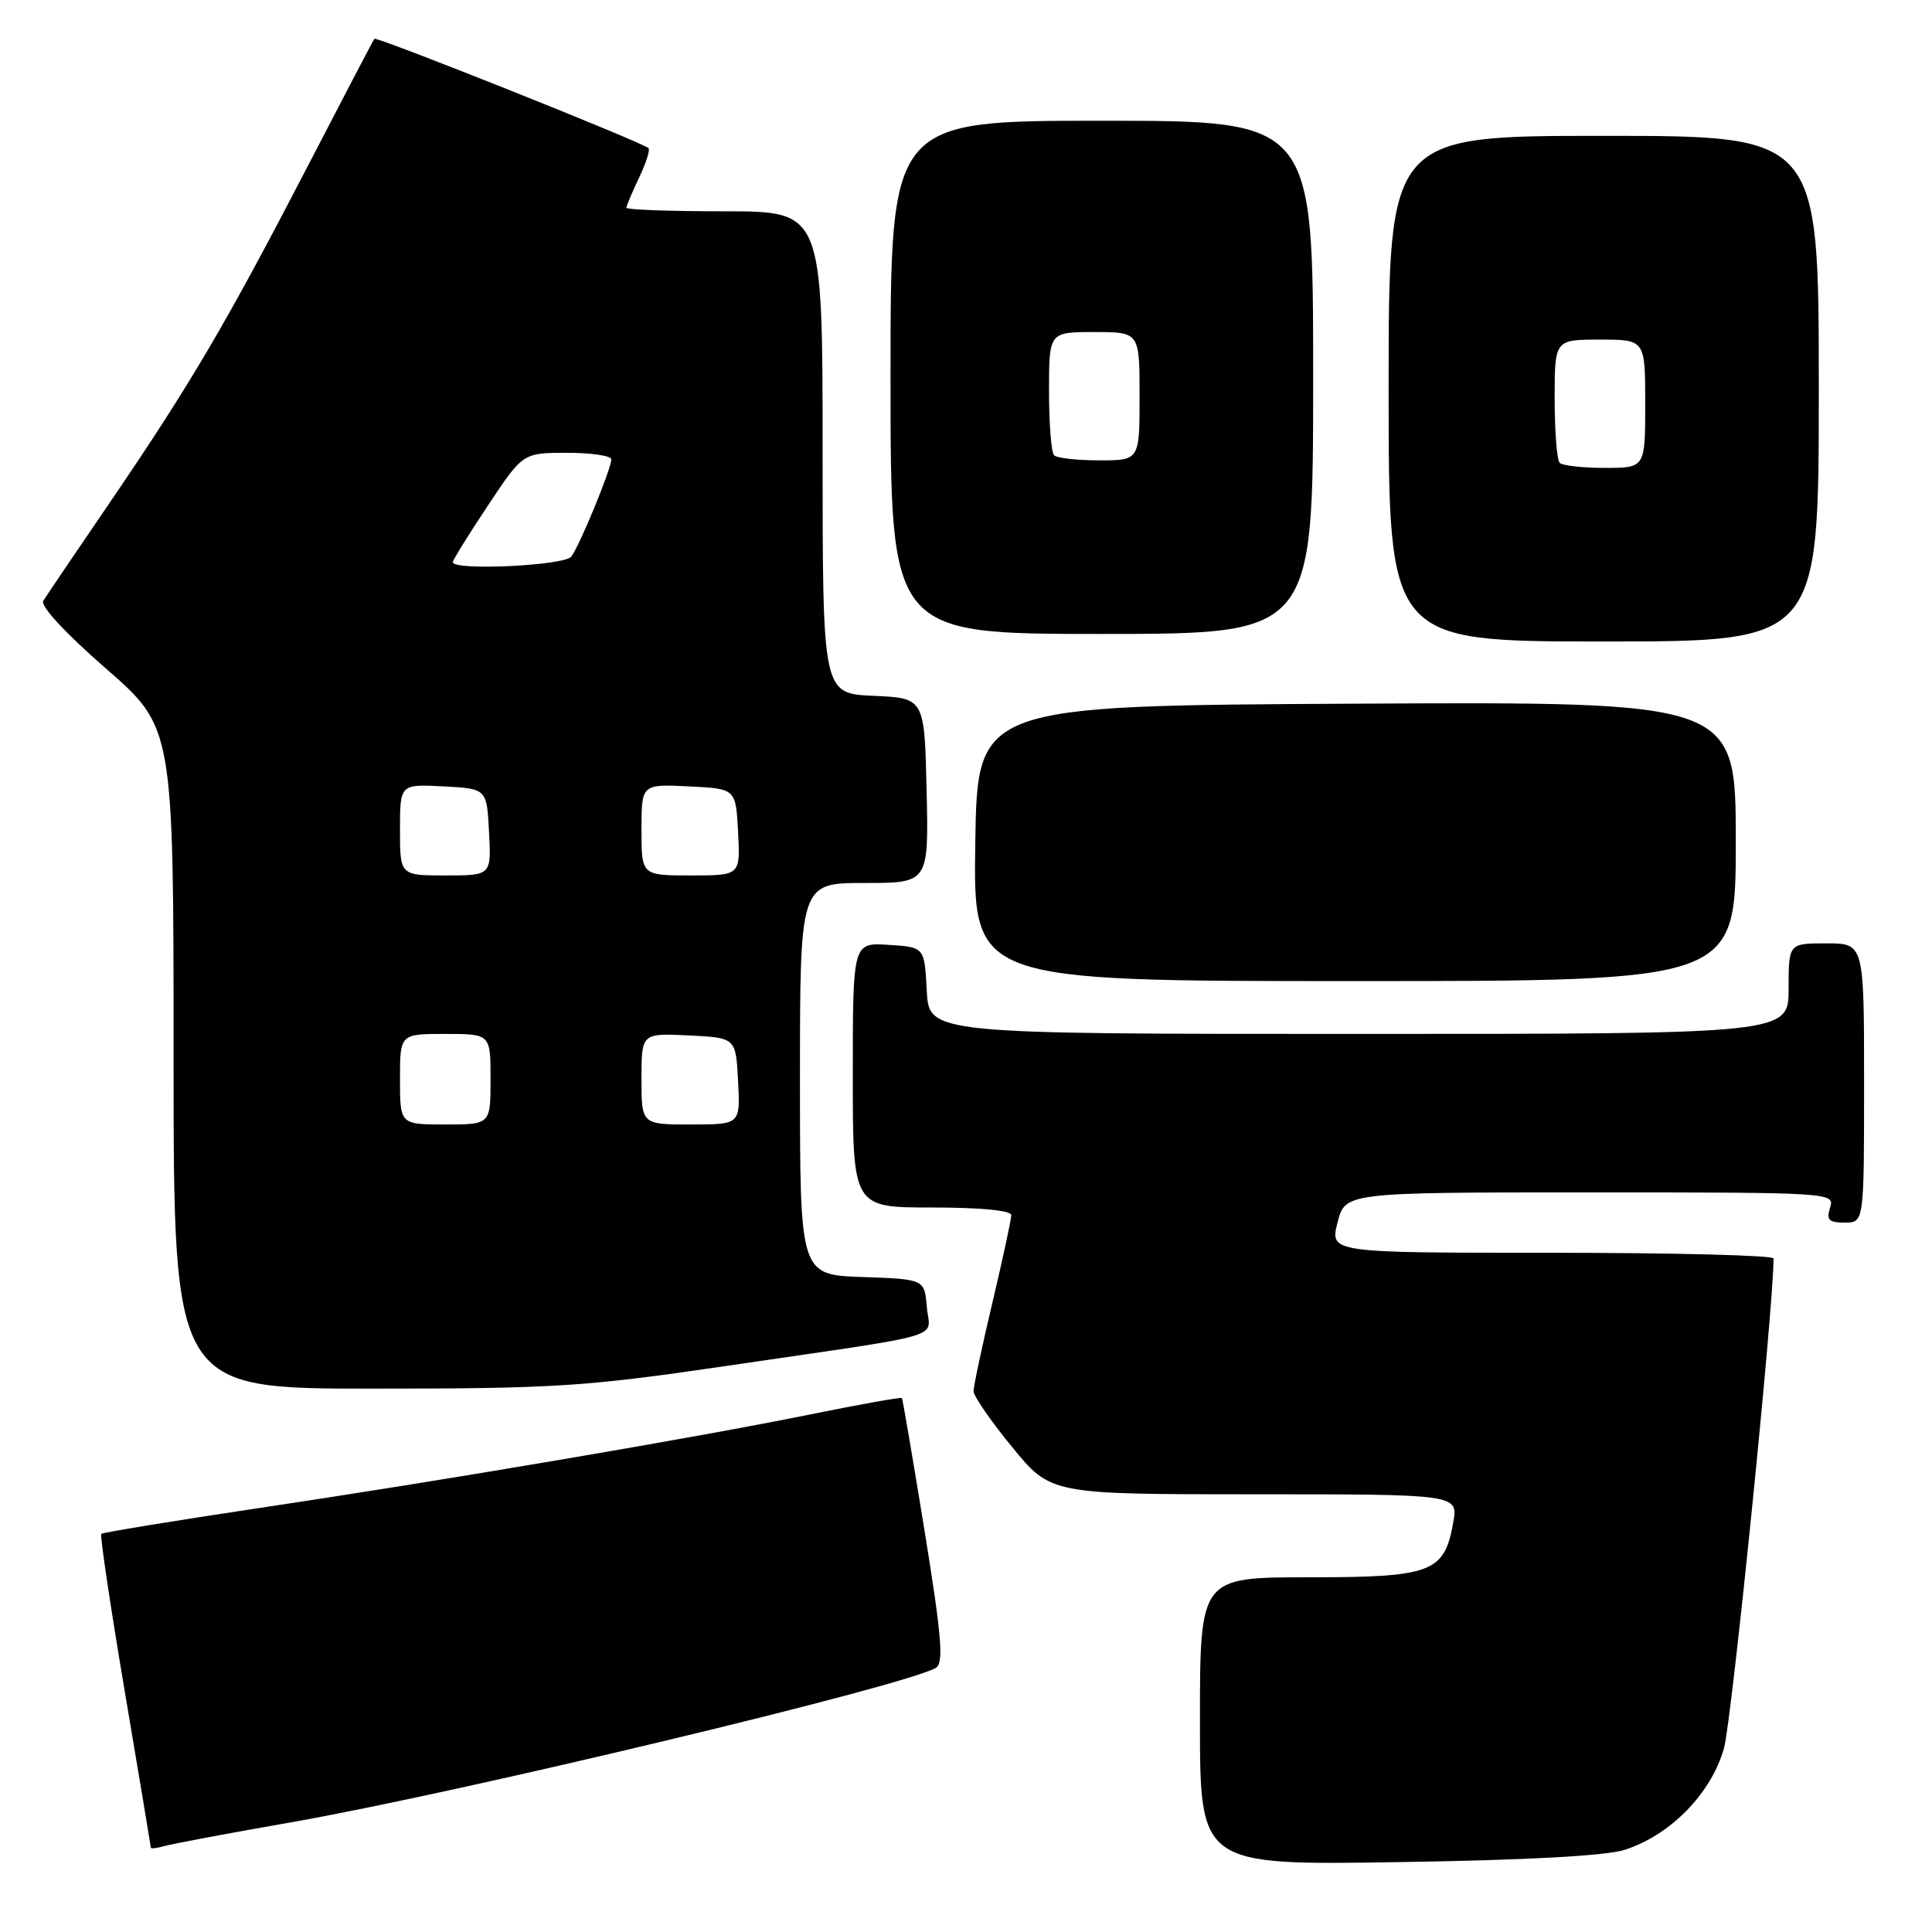 <?xml version="1.0" encoding="UTF-8" standalone="no"?>
<!DOCTYPE svg PUBLIC "-//W3C//DTD SVG 1.1//EN" "http://www.w3.org/Graphics/SVG/1.1/DTD/svg11.dtd" >
<svg xmlns="http://www.w3.org/2000/svg" xmlns:xlink="http://www.w3.org/1999/xlink" version="1.1" viewBox="0 0 256 256">
 <g >
 <path fill="currentColor"
d=" M 215.32 245.10 C 221.38 243.14 226.78 237.59 228.44 231.63 C 229.48 227.88 235.04 172.97 235.00 166.75 C 235.00 166.34 221.77 166.00 205.61 166.00 C 176.21 166.00 176.21 166.00 177.23 162.00 C 178.24 158.00 178.24 158.00 210.69 158.00 C 242.68 158.00 243.13 158.03 242.50 160.00 C 241.98 161.65 242.32 162.00 244.43 162.00 C 247.00 162.00 247.00 162.00 247.00 143.50 C 247.00 125.00 247.00 125.00 242.00 125.00 C 237.00 125.00 237.00 125.00 237.00 131.00 C 237.00 137.00 237.00 137.00 180.05 137.00 C 123.10 137.00 123.10 137.00 122.80 131.25 C 122.50 125.50 122.50 125.50 117.75 125.20 C 113.00 124.89 113.00 124.89 113.00 142.45 C 113.00 160.00 113.00 160.00 123.50 160.00 C 129.89 160.00 134.00 160.39 134.00 161.01 C 134.00 161.56 132.88 166.78 131.50 172.60 C 130.12 178.42 129.00 183.70 129.00 184.34 C 129.00 184.98 131.30 188.32 134.12 191.75 C 139.23 198.00 139.23 198.00 166.23 198.00 C 193.22 198.00 193.22 198.00 192.56 201.75 C 191.39 208.37 189.73 209.00 173.39 209.00 C 159.00 209.00 159.00 209.00 159.00 228.07 C 159.00 247.15 159.00 247.15 185.25 246.74 C 202.32 246.48 212.84 245.91 215.32 245.10 Z  M 38.50 241.48 C 60.76 237.58 120.22 223.33 124.02 220.99 C 125.07 220.34 124.77 216.80 122.51 202.84 C 120.96 193.30 119.61 185.39 119.51 185.25 C 119.41 185.10 113.96 186.08 107.41 187.41 C 91.92 190.55 58.67 196.20 33.63 199.93 C 22.71 201.57 13.61 203.06 13.42 203.25 C 13.23 203.44 14.62 212.80 16.52 224.05 C 18.42 235.30 19.98 244.64 19.99 244.82 C 19.99 244.99 20.79 244.90 21.75 244.62 C 22.71 244.34 30.25 242.92 38.50 241.48 Z  M 96.13 181.01 C 126.34 176.57 123.17 177.51 122.81 173.19 C 122.50 169.50 122.50 169.50 114.25 169.21 C 106.00 168.92 106.00 168.92 106.00 142.96 C 106.00 117.00 106.00 117.00 114.53 117.00 C 123.06 117.00 123.06 117.00 122.78 104.75 C 122.50 92.50 122.50 92.50 115.75 92.20 C 109.00 91.91 109.00 91.91 109.00 59.95 C 109.00 28.00 109.00 28.00 96.00 28.00 C 88.85 28.00 83.00 27.79 83.00 27.53 C 83.00 27.28 83.76 25.48 84.68 23.55 C 85.60 21.61 86.17 19.85 85.93 19.63 C 85.07 18.83 49.88 4.79 49.61 5.14 C 49.45 5.34 45.44 13.01 40.69 22.18 C 30.04 42.74 25.18 51.00 14.65 66.44 C 10.12 73.07 6.11 79.01 5.73 79.62 C 5.32 80.29 8.71 83.95 14.02 88.57 C 23.00 96.40 23.00 96.40 23.00 140.20 C 23.00 184.00 23.00 184.00 49.38 184.00 C 73.46 184.00 77.53 183.74 96.13 181.01 Z  M 230.00 111.49 C 230.00 92.98 230.00 92.98 179.75 93.24 C 129.50 93.50 129.50 93.50 129.23 111.75 C 128.95 130.00 128.95 130.00 179.48 130.00 C 230.00 130.00 230.00 130.00 230.00 111.49 Z  M 241.00 51.50 C 241.00 18.00 241.00 18.00 212.50 18.00 C 184.00 18.00 184.00 18.00 184.00 51.50 C 184.00 85.00 184.00 85.00 212.50 85.00 C 241.00 85.00 241.00 85.00 241.00 51.50 Z  M 174.00 50.00 C 174.00 16.00 174.00 16.00 146.00 16.00 C 118.00 16.00 118.00 16.00 118.00 50.00 C 118.00 84.00 118.00 84.00 146.00 84.00 C 174.00 84.00 174.00 84.00 174.00 50.00 Z  M 53.00 143.00 C 53.00 137.00 53.00 137.00 59.00 137.00 C 65.00 137.00 65.00 137.00 65.00 143.00 C 65.00 149.00 65.00 149.00 59.00 149.00 C 53.00 149.00 53.00 149.00 53.00 143.00 Z  M 85.00 142.95 C 85.00 136.90 85.00 136.90 91.25 137.20 C 97.50 137.50 97.50 137.50 97.80 143.25 C 98.10 149.00 98.10 149.00 91.55 149.00 C 85.00 149.00 85.00 149.00 85.00 142.95 Z  M 53.00 109.95 C 53.00 103.90 53.00 103.90 58.75 104.20 C 64.50 104.50 64.50 104.50 64.80 110.25 C 65.10 116.00 65.10 116.00 59.05 116.00 C 53.00 116.00 53.00 116.00 53.00 109.95 Z  M 85.00 109.95 C 85.00 103.90 85.00 103.90 91.25 104.20 C 97.50 104.50 97.50 104.50 97.80 110.25 C 98.10 116.00 98.10 116.00 91.55 116.00 C 85.00 116.00 85.00 116.00 85.00 109.95 Z  M 60.00 74.49 C 60.00 74.21 62.09 70.83 64.65 66.99 C 69.29 60.00 69.29 60.00 75.15 60.00 C 78.37 60.00 81.00 60.39 81.00 60.87 C 81.00 62.12 76.82 72.27 75.70 73.75 C 74.79 74.96 60.00 75.65 60.00 74.49 Z  M 206.67 61.33 C 206.30 60.97 206.00 57.14 206.00 52.83 C 206.00 45.00 206.00 45.00 212.00 45.00 C 218.00 45.00 218.00 45.00 218.00 53.50 C 218.00 62.00 218.00 62.00 212.67 62.00 C 209.73 62.00 207.03 61.70 206.67 61.33 Z  M 139.67 60.33 C 139.30 59.97 139.00 56.14 139.00 51.83 C 139.00 44.00 139.00 44.00 145.00 44.00 C 151.00 44.00 151.00 44.00 151.00 52.50 C 151.00 61.00 151.00 61.00 145.67 61.00 C 142.73 61.00 140.03 60.70 139.67 60.33 Z "/>
</g>
</svg>